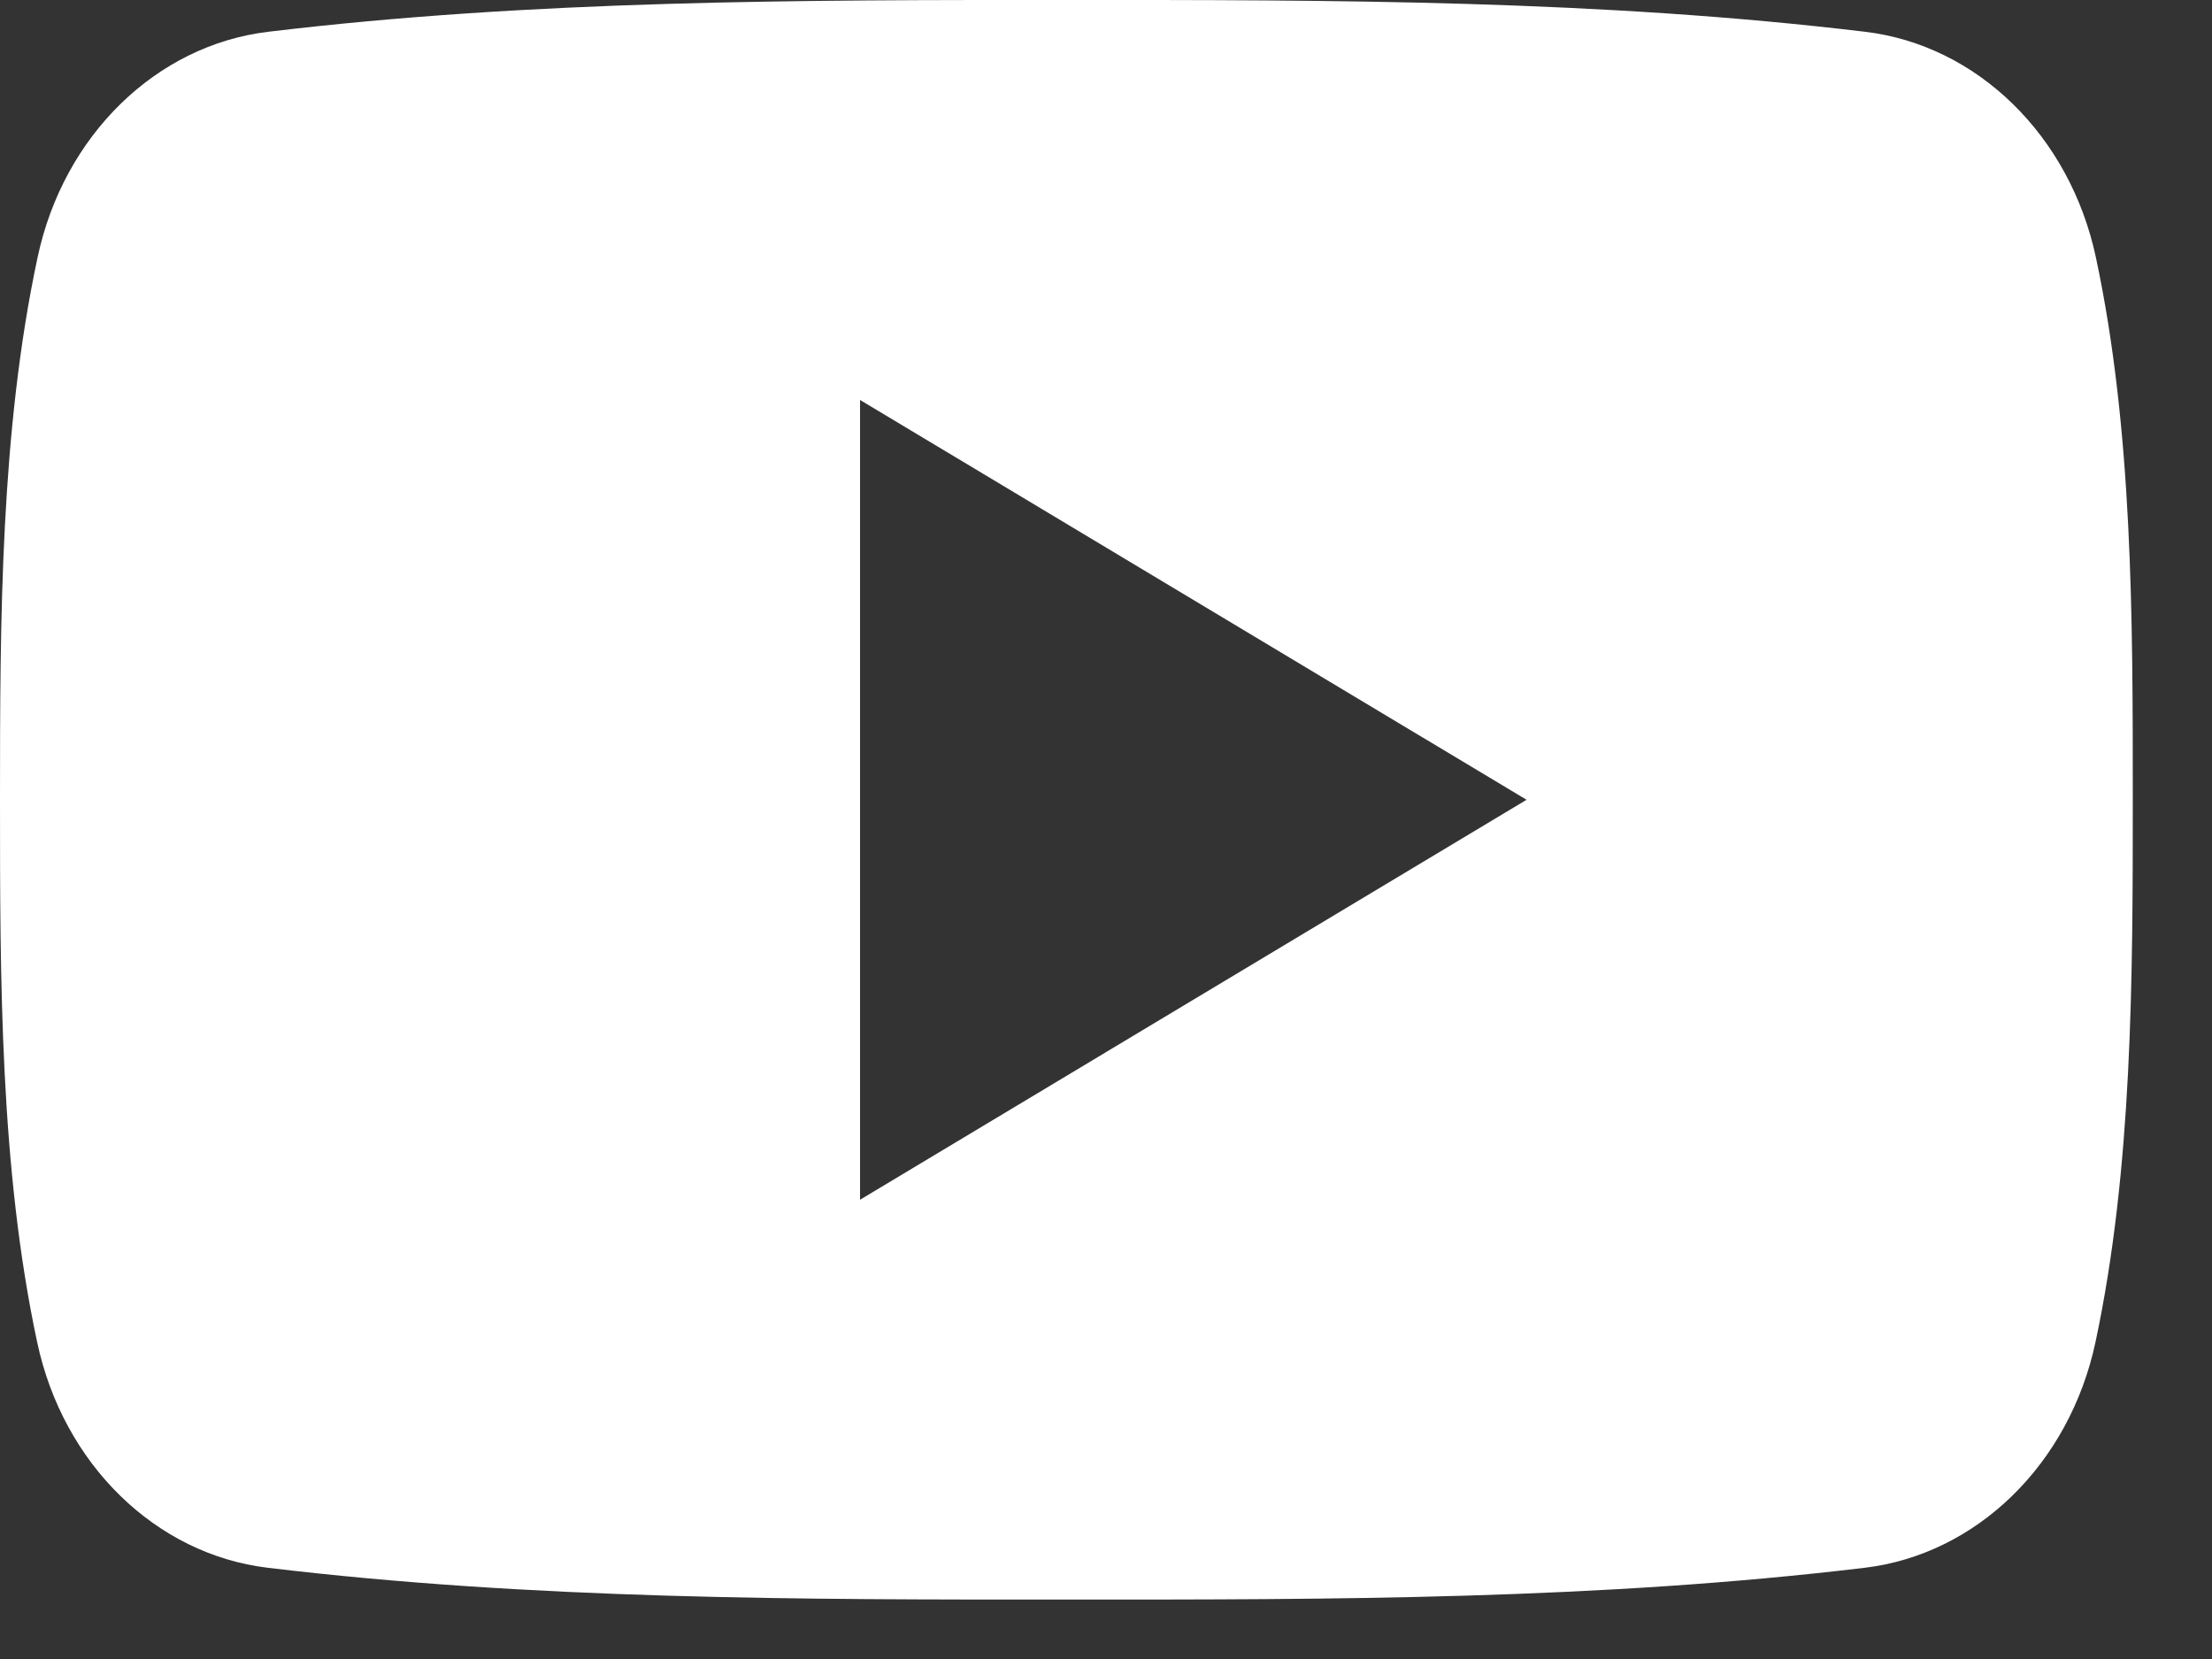 <svg width="16" height="12" viewBox="0 0 16 12" fill="none" xmlns="http://www.w3.org/2000/svg">
<rect x="0" y="0" width="16" height="12" fill="#333333" stroke="none"/>
<path fill-rule="evenodd" clip-rule="evenodd" d="M13.489 11.34C14.297 11.243 14.968 10.592 15.157 9.709C15.425 8.452 15.427 7.08 15.427 5.785V5.762C15.427 4.475 15.427 3.111 15.16 1.861C14.971 0.978 14.3 0.327 13.492 0.23C11.579 0 9.643 -0.001 7.716 0C5.788 -0.001 3.852 0 1.939 0.23C1.131 0.327 0.46 0.978 0.272 1.861C0.003 3.118 0 4.491 0 5.785C0 7.08 0 8.452 0.269 9.709C0.457 10.592 1.128 11.243 1.936 11.34C3.849 11.57 5.785 11.571 7.712 11.57C9.64 11.571 11.576 11.57 13.489 11.34ZM6.221 8.678L11.042 5.785L6.221 2.893V8.678Z" fill="white"/>
</svg>
